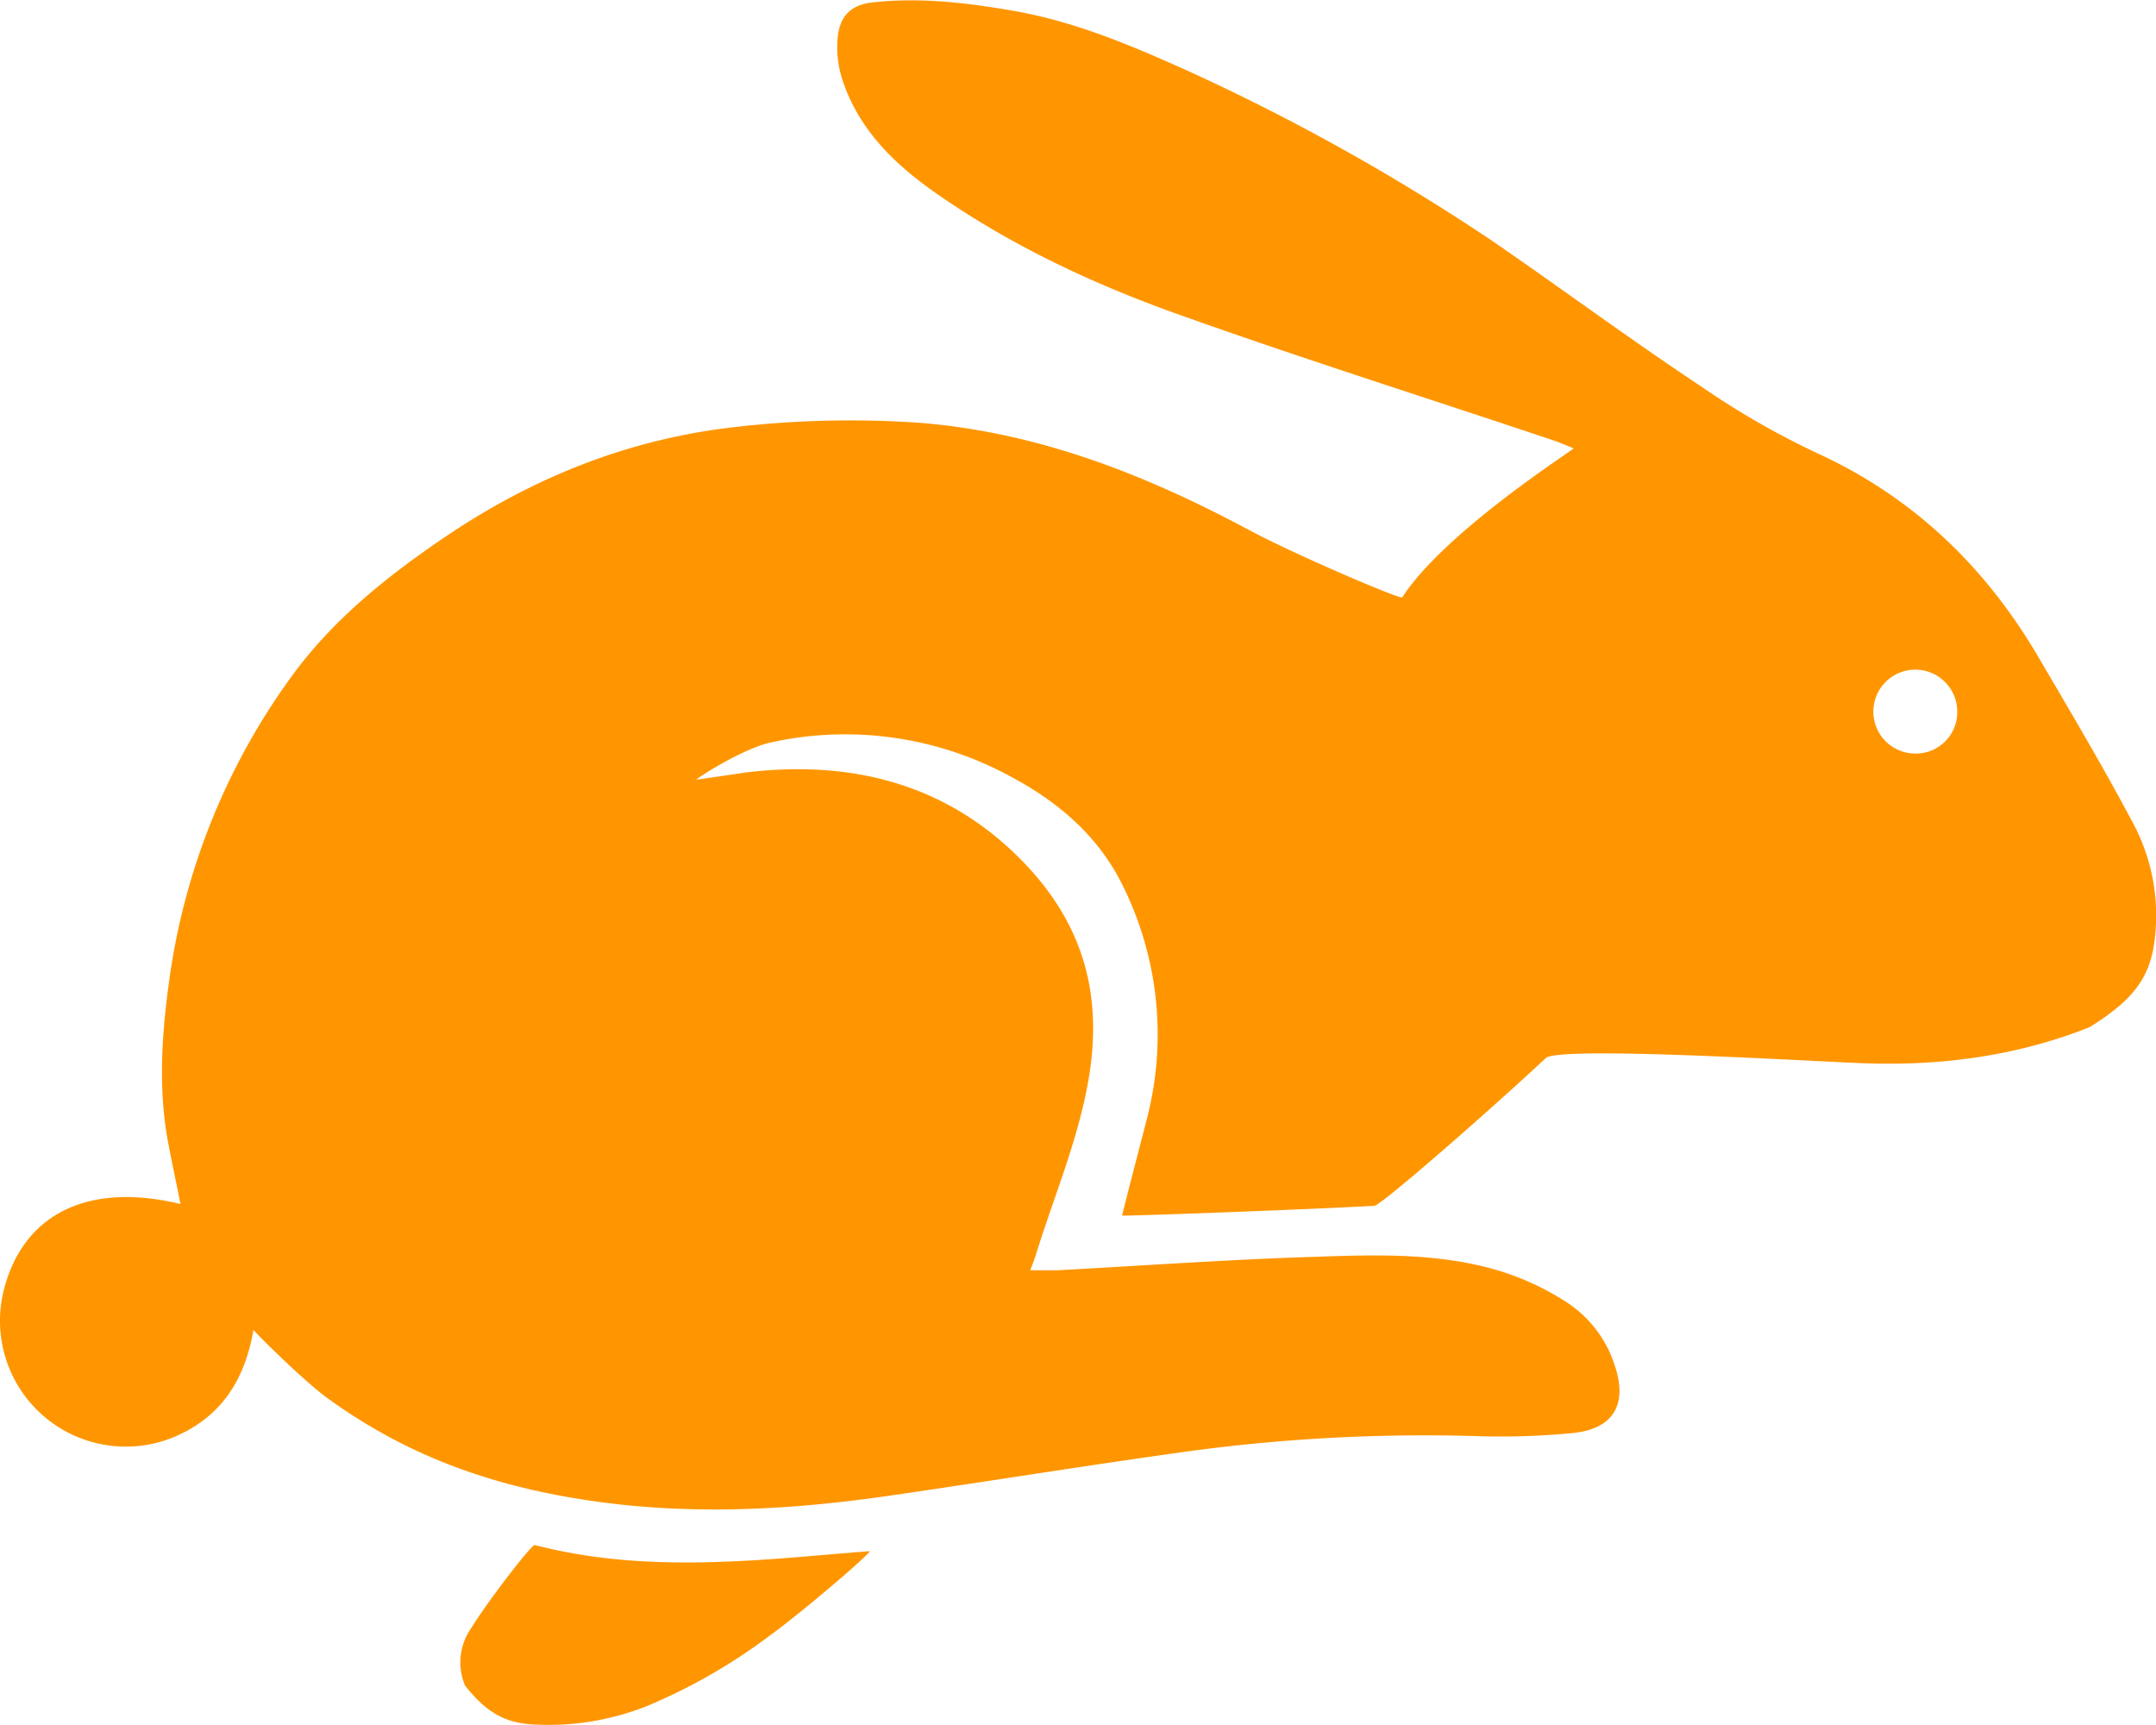 <svg xmlns="http://www.w3.org/2000/svg" width="125.1mm" height="100.1mm" viewBox="0 0 354.7 283.7"><defs><style>.cls-1{fill-rule:evenodd; fill:#ff9600;}</style></defs><title>rabbit</title><g id="Calque_2" data-name="Calque 2"><g id="Layer_1" data-name="Layer 1"><path class="cls-1" d="M29.7,198c-.7-3.5-1.4-6.7-2-9.9-1.7-8.9-1.1-17.8.1-26.6a110.4,110.4,0,0,1,20.1-50.2c6.6-9.1,15.2-16.1,24.4-22.4,14.2-9.8,29.8-16.3,46.9-18.5a164.9,164.9,0,0,1,32.2-.9c19.7,1.6,37.5,8.7,54.6,17.9,7.4,3.9,24.4,11.2,24.7,10.8,6.9-10.7,27.9-24.1,28.2-24.5l-2.7-1.1c-20.8-7-41.8-13.6-62.5-21-14-5-27.4-11.3-39.6-19.8-6.9-4.8-12.8-10.5-15.5-18.7a17.2,17.2,0,0,1-.8-6.8c.3-3.8,2.3-5.7,6.1-6,7.6-.8,15.2.1,22.7,1.4,10.5,1.8,20.2,6,29.7,10.3a352.3,352.3,0,0,1,49.1,27.5c11.5,7.9,22.7,16.2,34.3,23.9a134.8,134.8,0,0,0,19.5,11.2c15.6,7.2,27.3,18.5,35.9,33,5.4,9.2,10.8,18.3,15.8,27.7a32.2,32.2,0,0,1,3.5,19.8c-.9,6.6-4.6,10-10.6,13.8-12.3,4.9-25.2,6.5-38.3,5.9s-49.3-2.7-51.2-.8c-8.1,7.6-27,24.2-28.2,24.3-13.3.7-40.9,1.7-41.5,1.6,1.3-5.3,2.7-10.5,4-15.6a55.1,55.1,0,0,0-4.1-39.1c-4-7.9-10.5-13.4-18.2-17.5a56.8,56.8,0,0,0-39.6-5.6c-4.5,1-12.2,5.9-12.1,6.1l8.2-1.2c16.7-2,31.9,1.6,44.1,13.3s15,24.9,11.6,40.2c-1.9,8.8-5.4,17.2-8.1,25.9-.2.7-.5,1.4-.9,2.5H174c12.9-.7,25.8-1.6,38.8-2.1,10.2-.3,20.4-1,30.5,1.3a44.3,44.3,0,0,1,14.5,6.1,19.4,19.4,0,0,1,7.8,10.2c2.3,6.6-.2,10.7-7.1,11.3a124.3,124.3,0,0,1-14.9.5,289.7,289.7,0,0,0-47.5,2.4c-16.7,2.3-33.3,5-49.9,7.4s-32.8,3.2-49.1.8-30.1-7.4-43-16.7c-3.8-2.7-11.6-10.4-12.4-11.4-1.4,8.1-5.1,13.8-11.9,17.1a20.7,20.7,0,0,1-29-24.3C4.2,199.4,14.8,194.4,29.7,198ZM322,117a6.9,6.9,0,1,0-6.9,6.9A6.8,6.8,0,0,0,322,117Z"/><path class="cls-1" d="M126.5,269.1a93.3,93.3,0,0,1-20.1,11.5,43.9,43.9,0,0,1-18.9,3c-4.6-.3-7.6-2.1-11-6.4a9.8,9.8,0,0,1,1-9.4c2.7-4.4,10-13.9,10.5-13.7,15.8,4.1,31.8,3,47.8,1.6l7.3-.6C143.3,255.4,132.3,264.9,126.5,269.1Z"/></g></g></svg>
